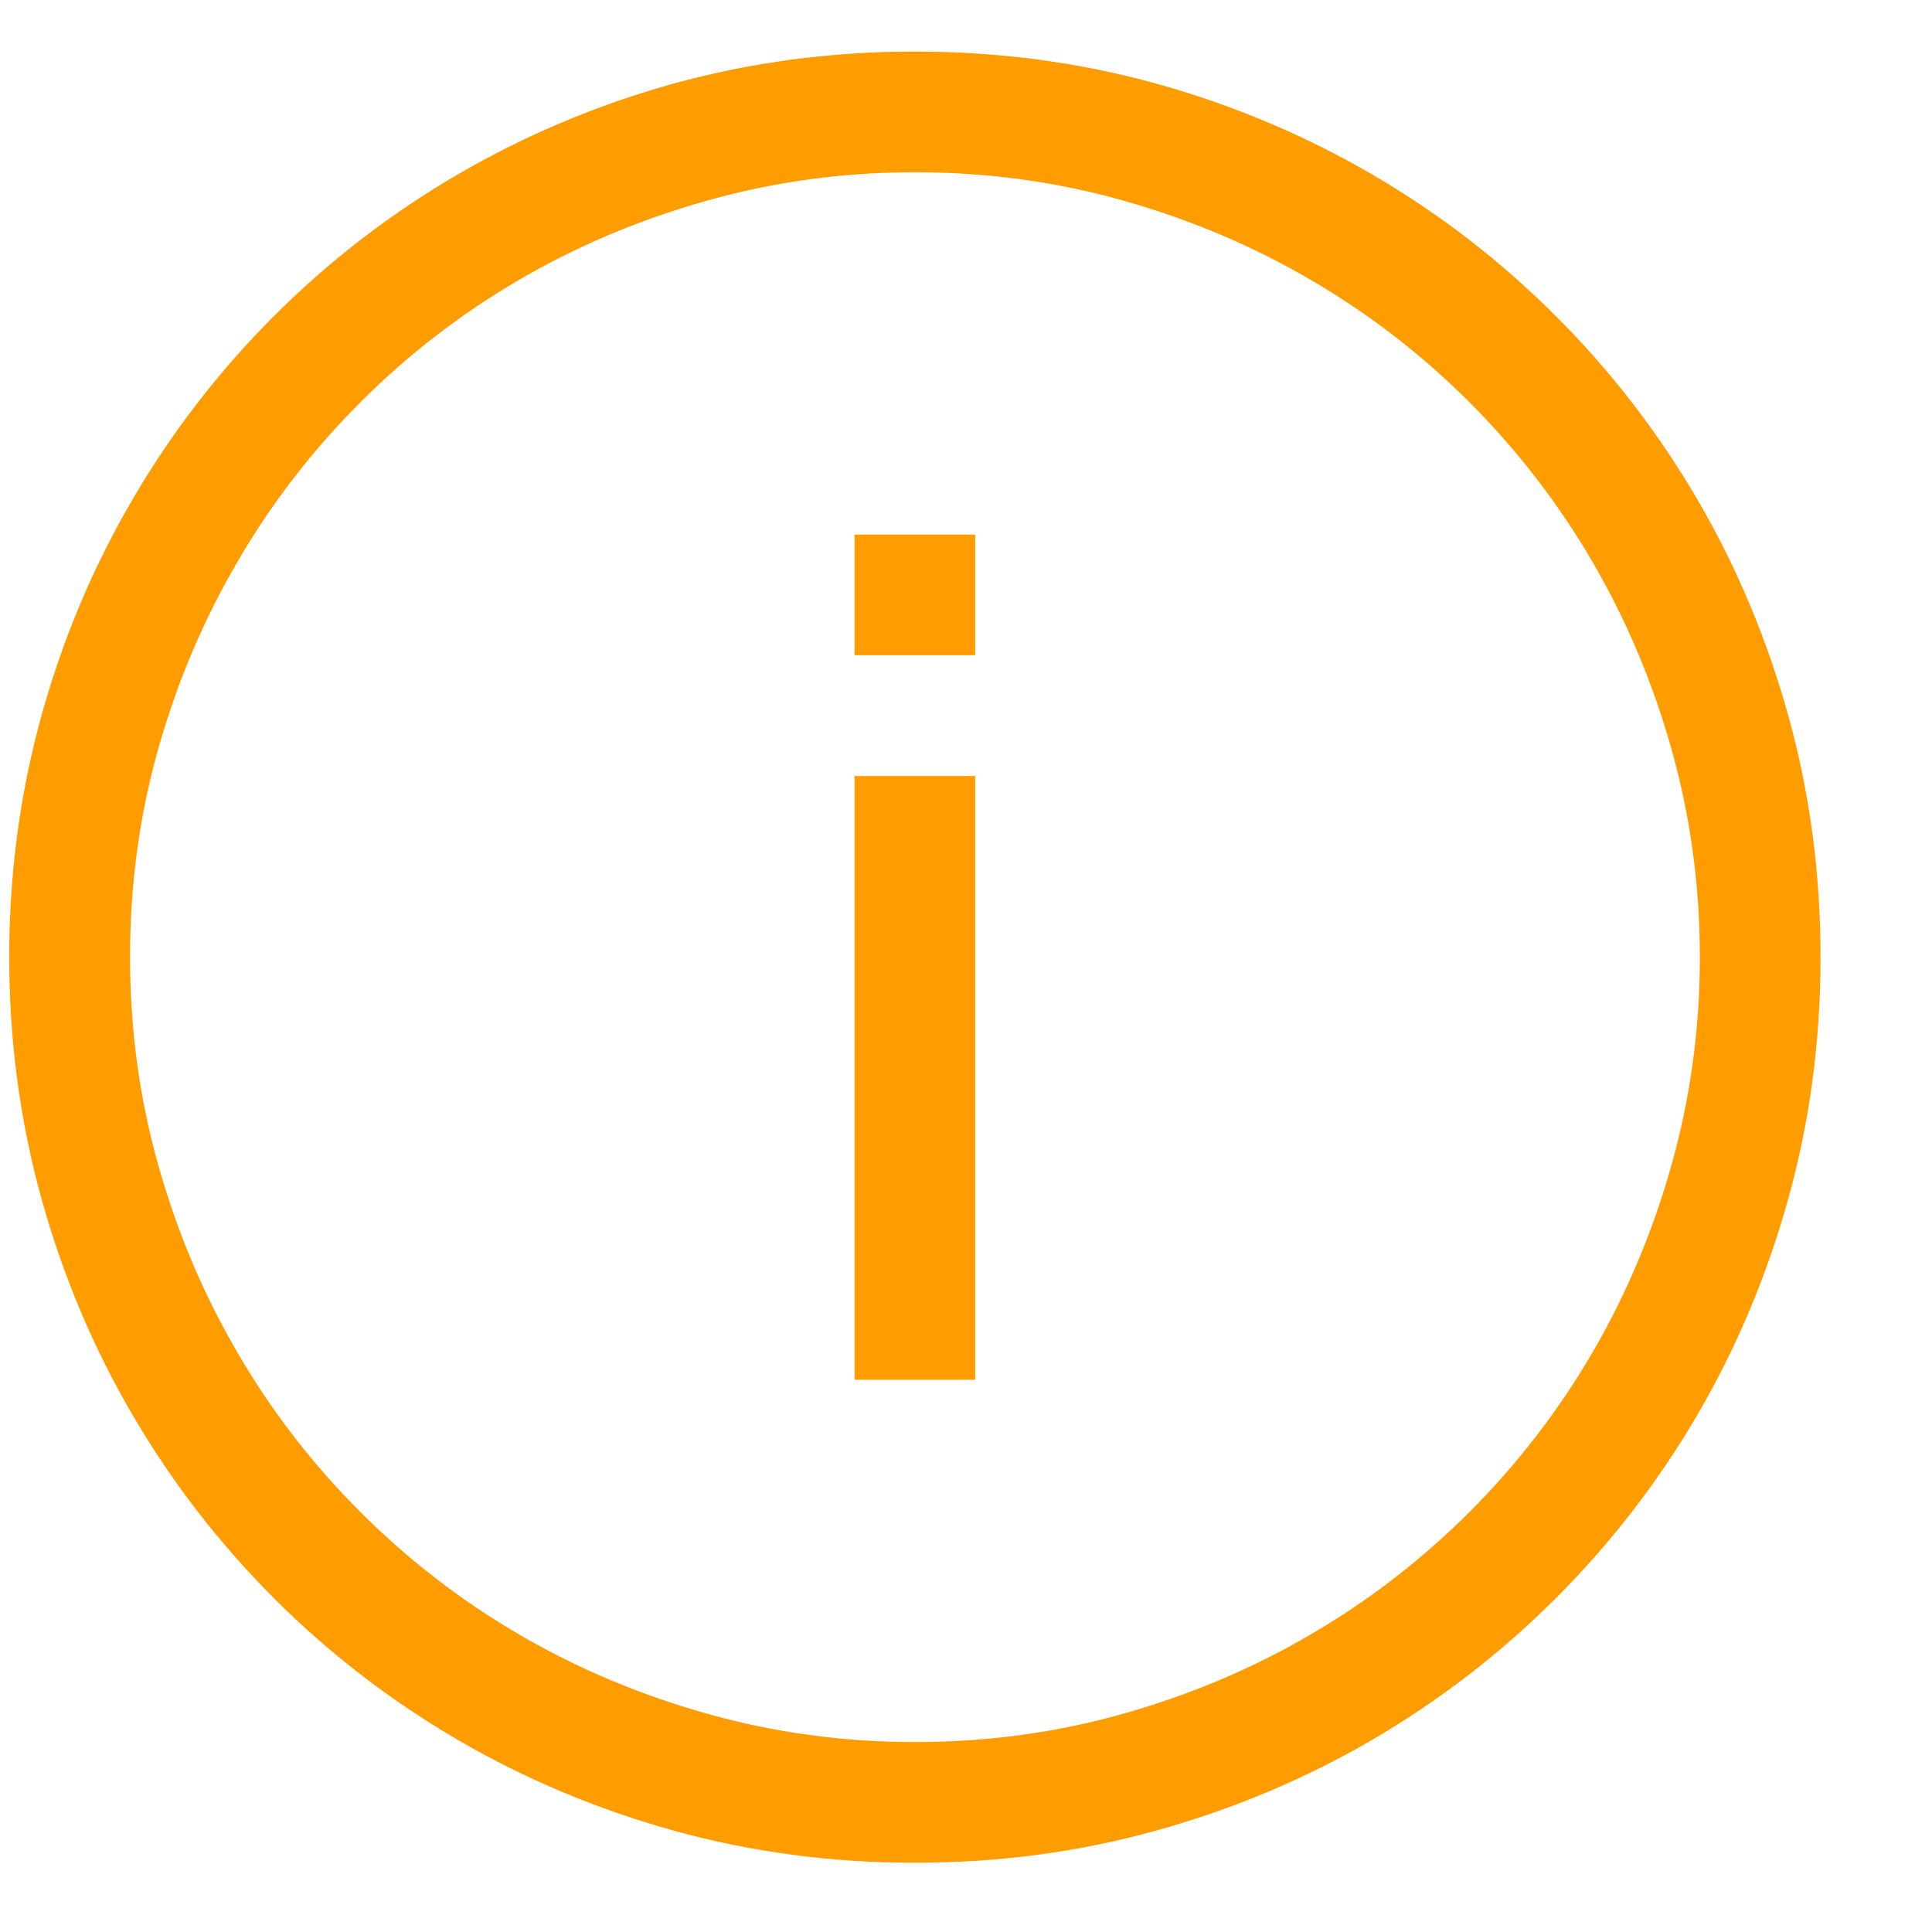 <svg 
 xmlns="http://www.w3.org/2000/svg"
 xmlns:xlink="http://www.w3.org/1999/xlink"
 width="13px" height="13px">
<path fill-rule="evenodd"  fill="rgb(255, 156, 0)"
 d="M7.778,12.318 C8.297,12.174 8.782,11.970 9.235,11.706 C9.688,11.441 10.099,11.124 10.469,10.754 C10.840,10.383 11.157,9.972 11.422,9.519 C11.686,9.066 11.890,8.581 12.034,8.062 C12.178,7.544 12.250,7.003 12.250,6.440 C12.250,5.878 12.178,5.337 12.034,4.819 C11.890,4.300 11.686,3.815 11.422,3.362 C11.157,2.909 10.840,2.497 10.469,2.127 C10.099,1.757 9.688,1.439 9.235,1.175 C8.782,0.911 8.297,0.706 7.778,0.562 C7.260,0.419 6.719,0.347 6.156,0.347 C5.593,0.347 5.053,0.419 4.534,0.562 C4.016,0.706 3.531,0.911 3.078,1.175 C2.625,1.439 2.213,1.757 1.843,2.127 C1.473,2.497 1.155,2.909 0.891,3.362 C0.626,3.815 0.422,4.300 0.278,4.819 C0.135,5.337 0.062,5.878 0.062,6.440 C0.062,7.003 0.135,7.544 0.278,8.062 C0.422,8.581 0.626,9.066 0.891,9.519 C1.155,9.972 1.473,10.383 1.843,10.754 C2.213,11.124 2.625,11.441 3.078,11.706 C3.531,11.970 4.016,12.174 4.534,12.318 C5.053,12.462 5.593,12.534 6.156,12.534 C6.719,12.534 7.260,12.462 7.778,12.318 ZM7.559,1.350 C8.008,1.477 8.428,1.654 8.819,1.883 C9.211,2.111 9.567,2.386 9.889,2.708 C10.210,3.030 10.485,3.386 10.714,3.778 C10.942,4.169 11.120,4.590 11.247,5.041 C11.374,5.491 11.438,5.958 11.438,6.440 C11.438,6.923 11.374,7.389 11.247,7.840 C11.120,8.291 10.942,8.712 10.714,9.103 C10.485,9.495 10.210,9.851 9.889,10.173 C9.567,10.494 9.211,10.770 8.819,10.998 C8.428,11.227 8.008,11.404 7.559,11.531 C7.111,11.658 6.643,11.722 6.156,11.722 C5.674,11.722 5.207,11.658 4.757,11.531 C4.306,11.404 3.885,11.227 3.493,10.998 C3.102,10.770 2.745,10.494 2.424,10.173 C2.102,9.851 1.827,9.495 1.599,9.103 C1.370,8.712 1.192,8.291 1.065,7.840 C0.938,7.389 0.875,6.923 0.875,6.440 C0.875,5.954 0.938,5.486 1.065,5.038 C1.192,4.589 1.370,4.169 1.599,3.778 C1.827,3.386 2.102,3.030 2.424,2.708 C2.745,2.386 3.102,2.111 3.493,1.883 C3.885,1.654 4.306,1.477 4.757,1.350 C5.207,1.223 5.674,1.159 6.156,1.159 C6.643,1.159 7.111,1.223 7.559,1.350 ZM6.562,5.222 L5.750,5.222 L5.750,9.284 L6.562,9.284 L6.562,5.222 ZM6.562,3.597 L5.750,3.597 L5.750,4.409 L6.562,4.409 L6.562,3.597 Z"/>
</svg>